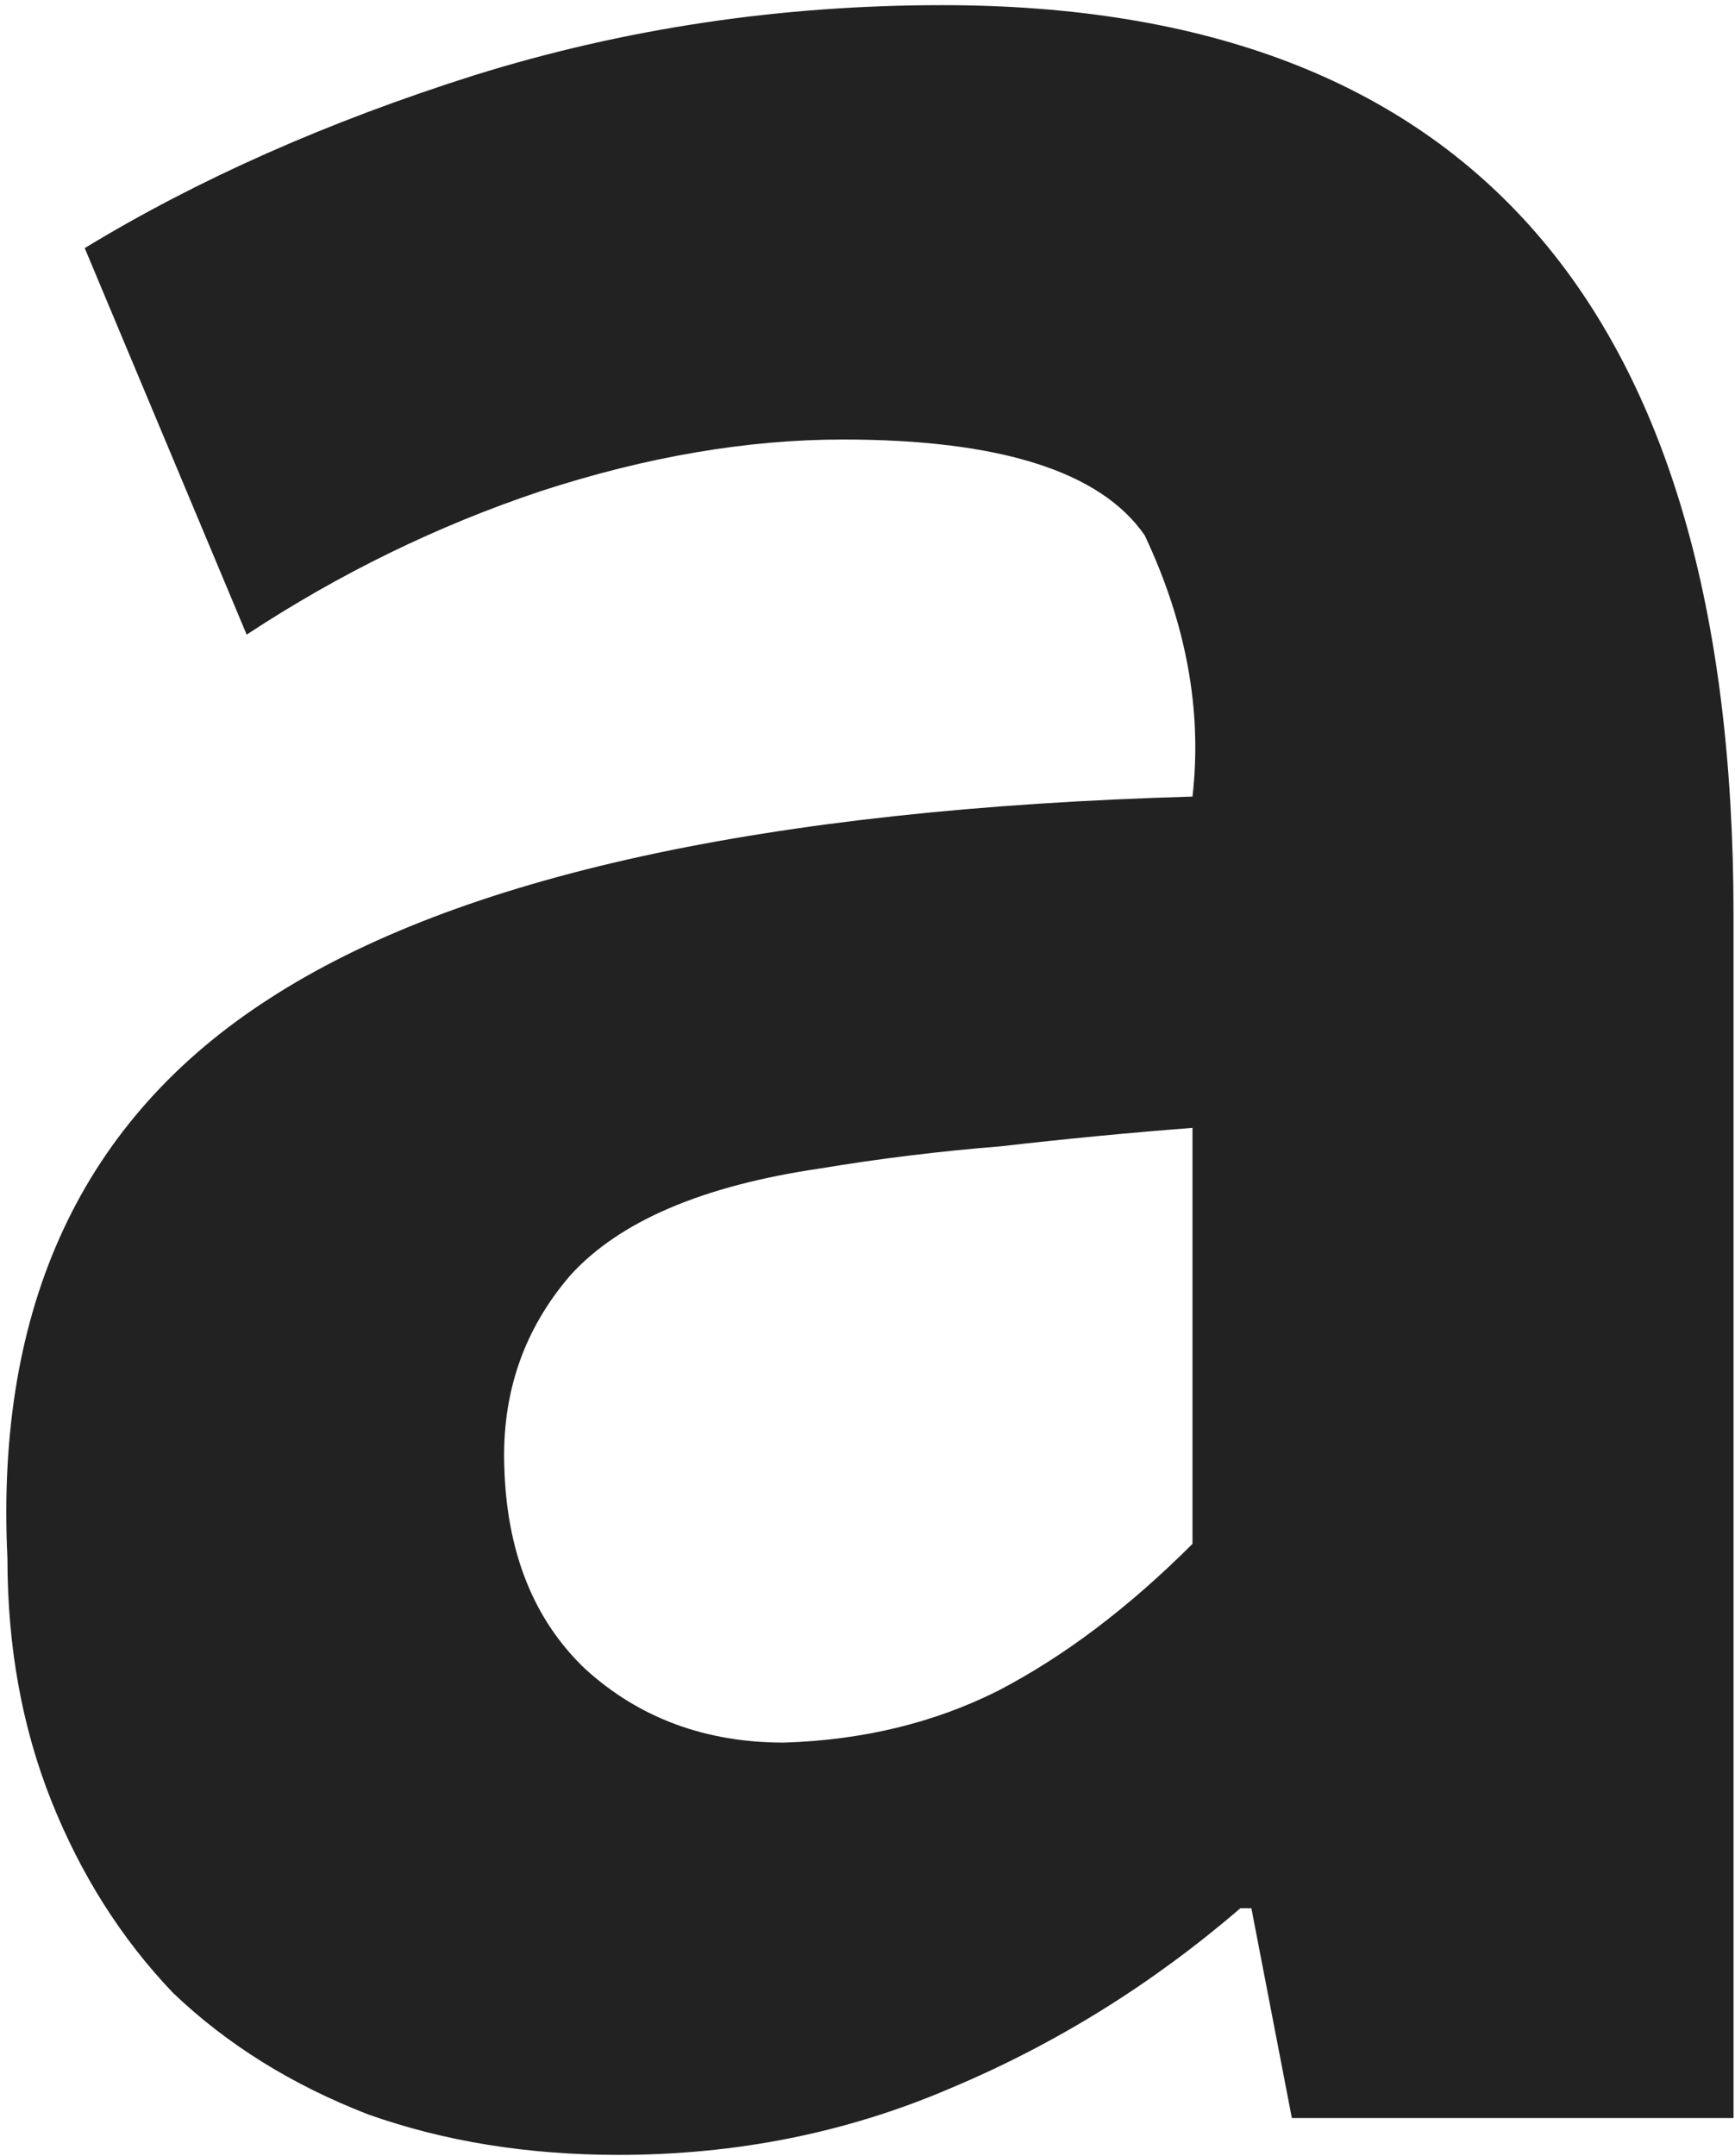 <svg width="66" height="82" viewBox="0 0 66 82" fill="none" xmlns="http://www.w3.org/2000/svg">
<path d="M23.523 81.956C28.003 81.956 32.203 81.116 36.123 79.436C40.136 77.756 43.823 75.469 47.183 72.576H47.603L49.143 80.556H65.943V34.776C65.943 11.723 55.909 0.196 35.843 0.196C29.683 0.196 23.756 1.083 18.063 2.856C12.463 4.629 7.516 6.823 3.223 9.436L9.383 24.136C12.929 21.803 16.663 19.983 20.583 18.676C24.596 17.369 28.423 16.716 32.063 16.716C38.036 16.716 41.863 17.93 43.543 20.356C45.129 23.716 45.736 27.029 45.363 30.296C29.123 30.763 17.409 33.33 10.223 37.996C3.129 42.569 -0.184 49.663 0.283 59.276C0.283 62.636 0.843 65.716 1.963 68.516C3.083 71.316 4.623 73.743 6.583 75.796C8.636 77.756 11.109 79.296 14.003 80.416C16.896 81.443 20.069 81.956 23.523 81.956ZM29.823 66.276C26.836 66.276 24.316 65.343 22.263 63.476C20.303 61.609 19.276 59.043 19.183 55.776C19.089 52.976 19.929 50.55 21.703 48.496C23.569 46.443 26.743 45.09 31.223 44.436C33.463 44.063 35.749 43.783 38.083 43.596C40.509 43.316 42.936 43.083 45.363 42.896V58.716C42.936 61.143 40.463 63.01 37.943 64.316C35.516 65.529 32.809 66.183 29.823 66.276Z" fill="#222222"/>
</svg>
